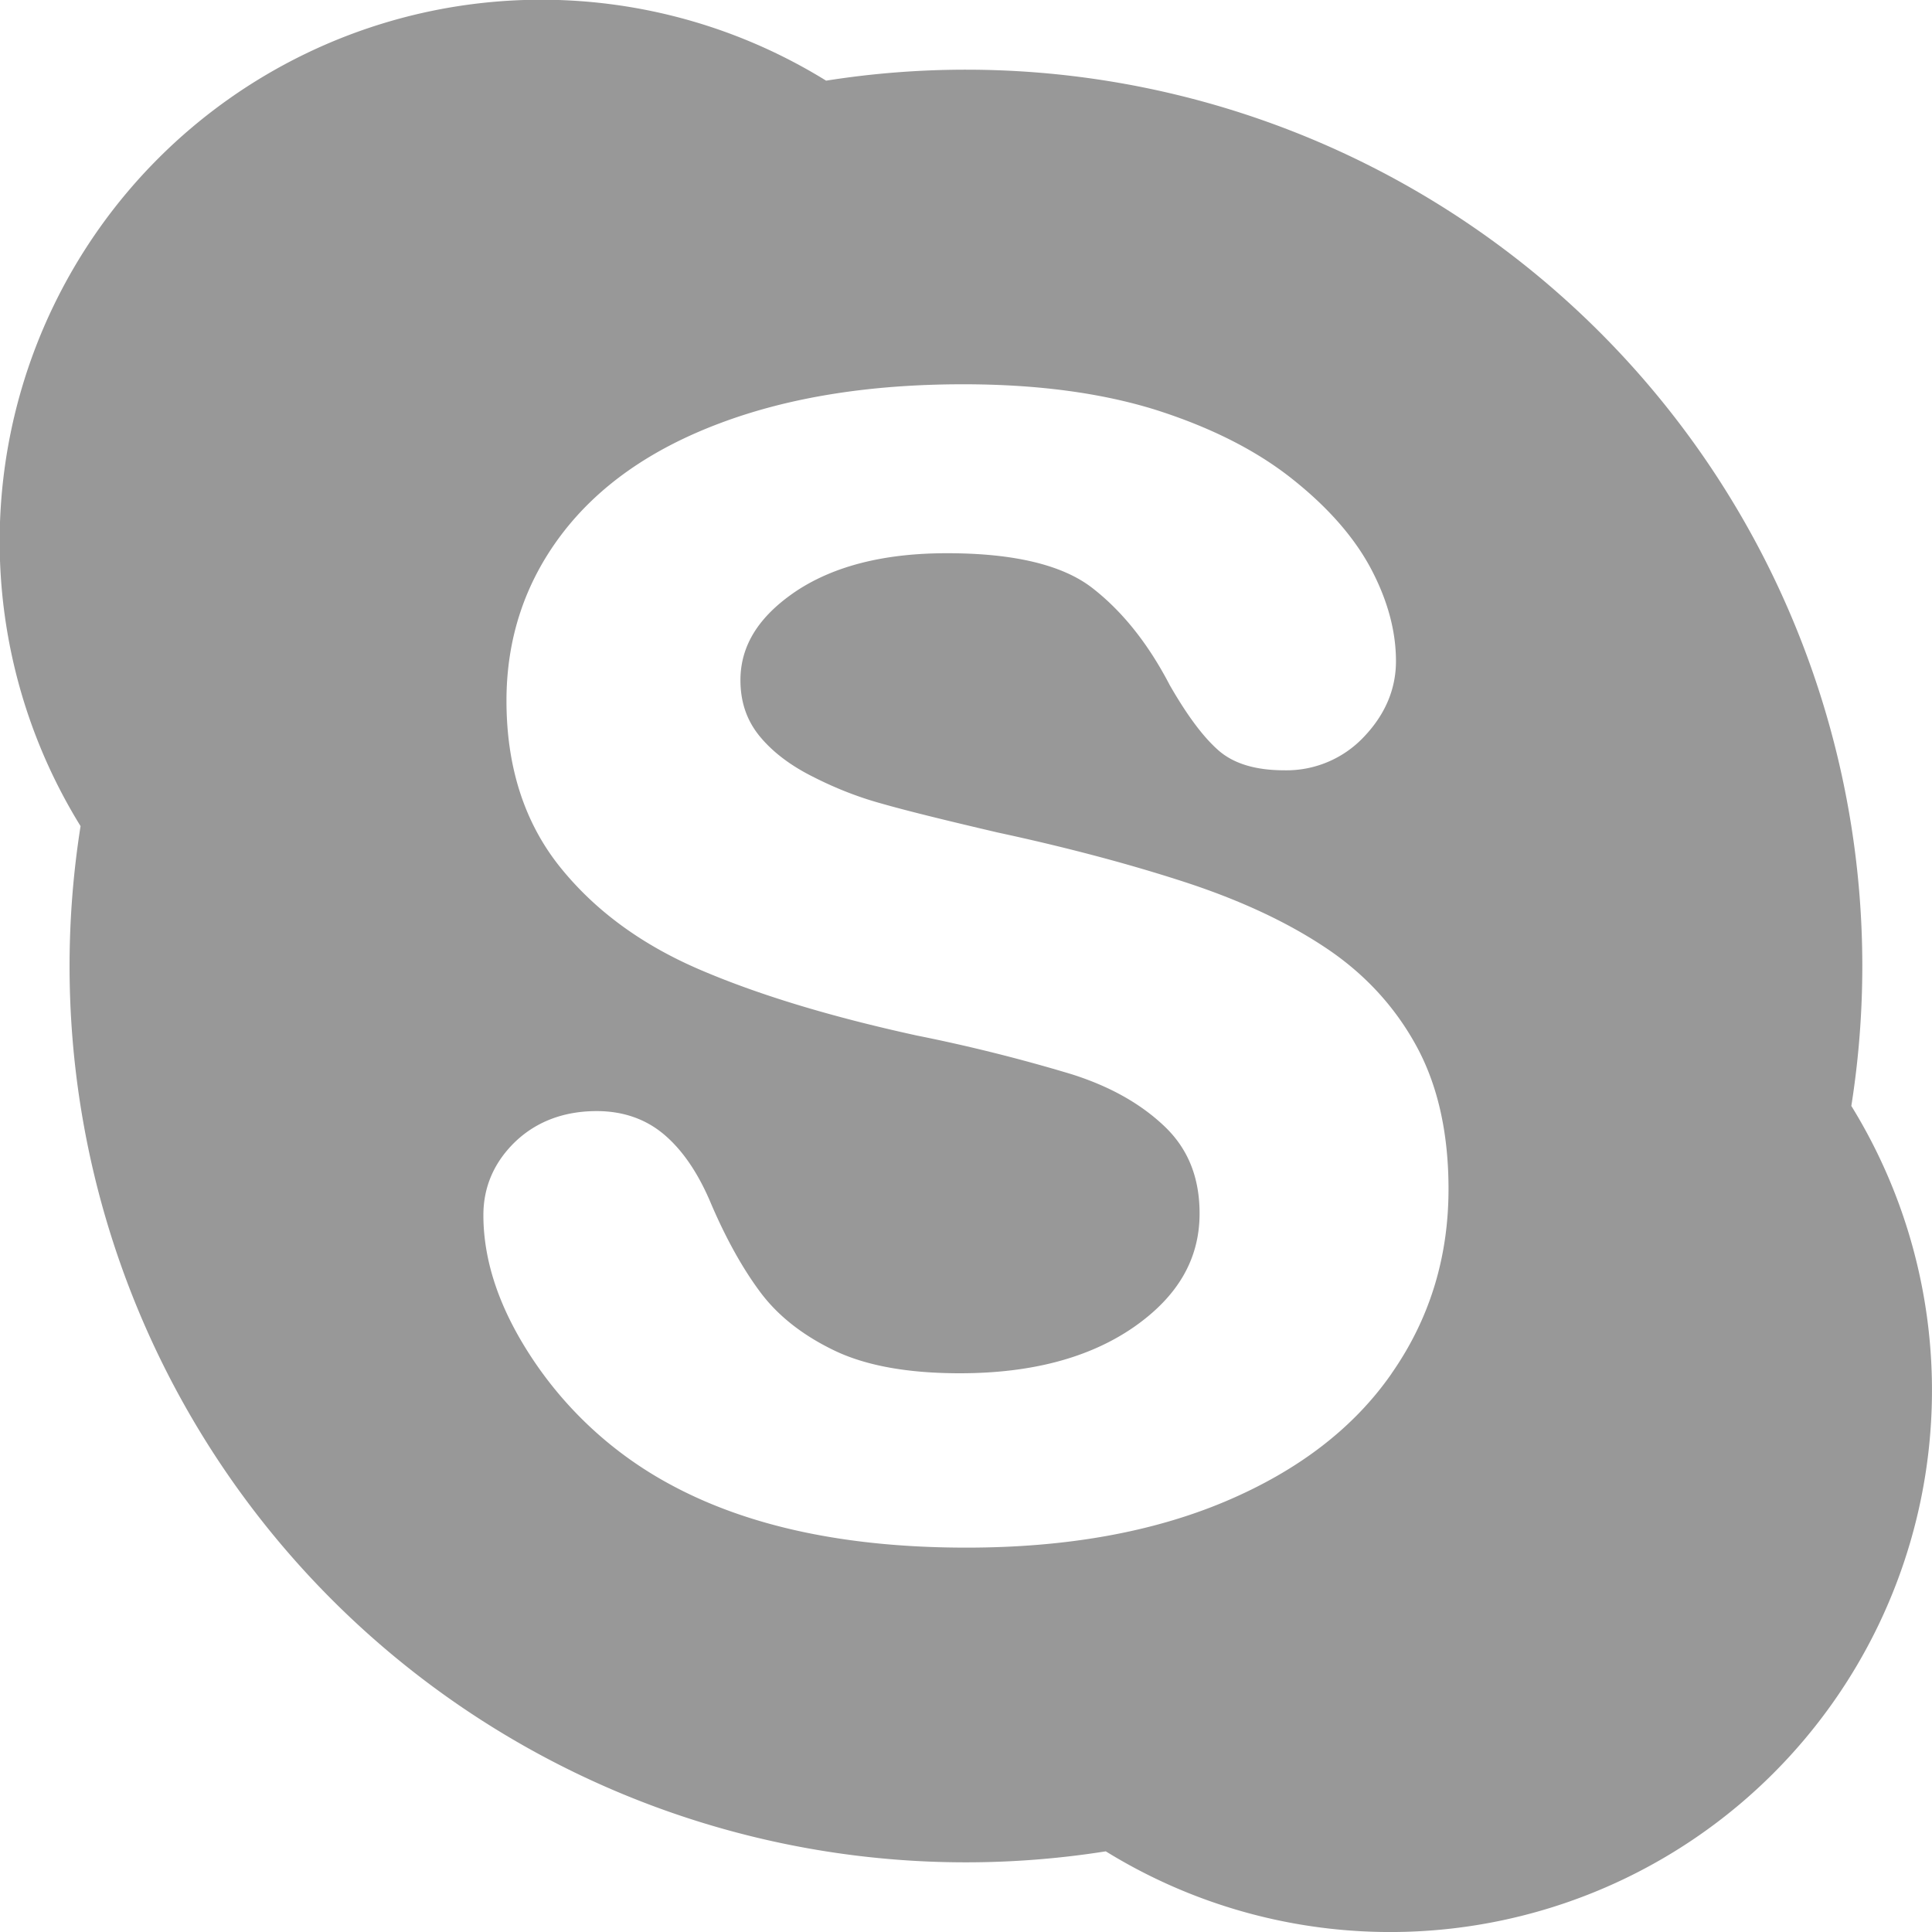 <svg width="20" height="20" fill="none" xmlns="http://www.w3.org/2000/svg"><path d="M19.165 11.448A9.279 9.279 0 008.552.835 5.607 5.607 0 00.834 8.552a9.278 9.278 0 0010.613 10.613 5.608 5.608 0 007.717-7.718zm-4.76 2.772c-.393.565-.97 1.006-1.723 1.324-.755.318-1.647.477-2.678.477-1.235 0-2.257-.216-3.064-.653a3.971 3.971 0 01-1.396-1.254c-.358-.524-.54-1.036-.54-1.536 0-.294.113-.55.331-.76.221-.21.506-.316.842-.316.275 0 .512.083.704.248.191.164.352.403.483.718.157.365.328.67.51.913.18.24.434.441.762.599.326.157.759.236 1.3.236.742 0 1.341-.16 1.8-.477.46-.32.682-.708.682-1.177 0-.374-.12-.671-.364-.903-.247-.235-.566-.414-.962-.539a17.3 17.3 0 00-1.6-.4c-.897-.196-1.648-.424-2.256-.686-.61-.263-1.094-.623-1.453-1.077-.36-.458-.54-1.028-.54-1.703 0-.643.19-1.219.569-1.72.38-.502.928-.886 1.644-1.154.713-.268 1.552-.402 2.514-.402.77 0 1.435.09 1.998.266.561.179 1.03.414 1.404.71.372.294.645.605.819.931.173.327.26.647.26.959 0 .29-.112.553-.331.783a1.1 1.1 0 01-.826.347c-.295 0-.527-.068-.687-.212-.156-.139-.32-.36-.498-.67-.224-.431-.493-.767-.805-1.008-.305-.235-.806-.358-1.505-.357-.646 0-1.163.132-1.554.39-.392.263-.58.567-.58.924 0 .224.064.412.193.573.132.163.314.304.55.423.234.12.473.214.713.28.243.07.646.17 1.207.301.702.151 1.34.32 1.912.505.572.185 1.06.409 1.463.675.406.266.723.604.95 1.013.228.41.342.91.342 1.498 0 .709-.196 1.346-.59 1.91z" fill="#989898"/></svg>